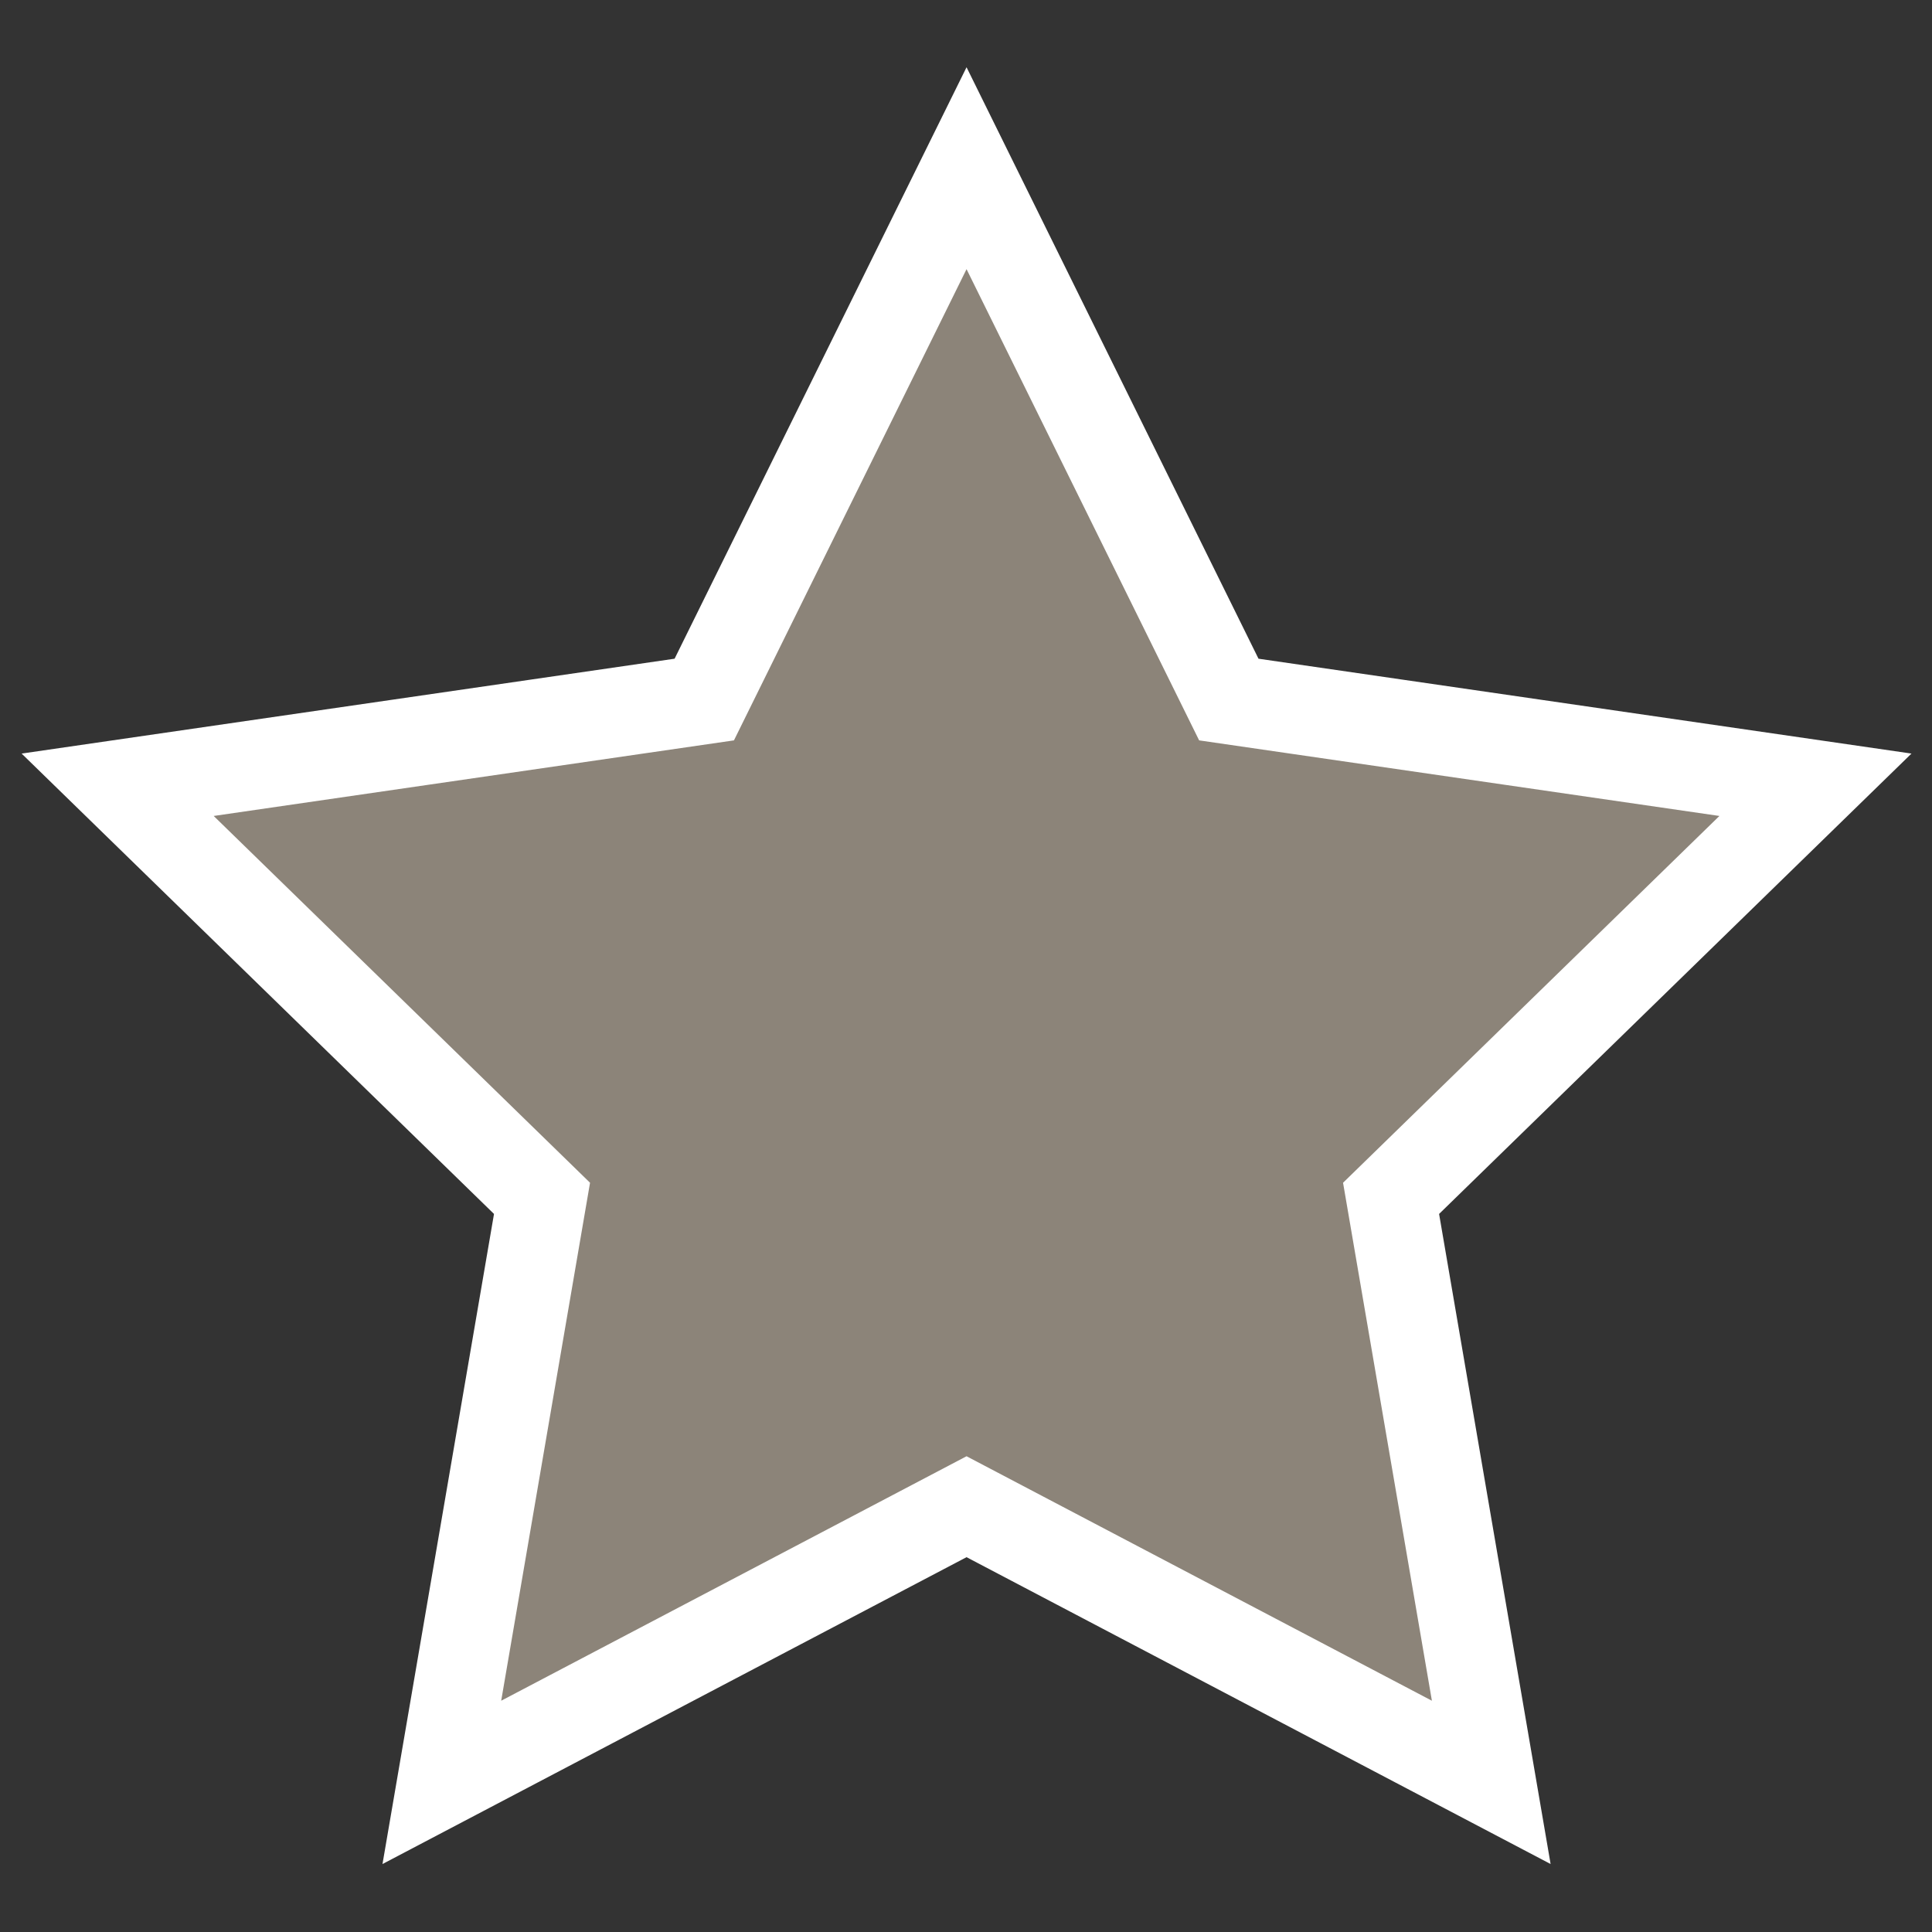 <?xml version="1.0" encoding="UTF-8" standalone="no"?>
<!-- Created with Inkscape (http://www.inkscape.org/) -->

<svg
   xmlns:dc="http://purl.org/dc/elements/1.1/"
   xmlns:cc="http://creativecommons.org/ns#"
   xmlns:rdf="http://www.w3.org/1999/02/22-rdf-syntax-ns#"
   xmlns:svg="http://www.w3.org/2000/svg"
   xmlns="http://www.w3.org/2000/svg"
   xmlns:sodipodi="http://sodipodi.sourceforge.net/DTD/sodipodi-0.dtd"
   xmlns:inkscape="http://www.inkscape.org/namespaces/inkscape"
   width="128"
   height="128"
   viewBox="0 0 33.867 33.867"
   version="1.1"
   id="svg5102"
   inkscape:version="0.92.0 r15299"
   sodipodi:docname="grey-star.svg"
   inkscape:export-filename="C:\Users\Sven\Documents\SvenFrankson\potential-octo-waddle\PotentialOctoWaddle\Assets\Img\yellow-star.png"
   inkscape:export-xdpi="96"
   inkscape:export-ydpi="96">
  <rect x="0" y="0" width="33.867" height="33.867" fill="#333333" stroke="none"/>
  <defs
     id="defs5096" />
  <sodipodi:namedview
     id="base"
     pagecolor="#ffffff"
     bordercolor="#666666"
     borderopacity="1.0"
     inkscape:pageopacity="0.0"
     inkscape:pageshadow="2"
     inkscape:zoom="5.6"
     inkscape:cx="43.642458"
     inkscape:cy="50.993854"
     inkscape:document-units="mm"
     inkscape:current-layer="layer1"
     showgrid="false"
     units="px"
     inkscape:window-width="1920"
     inkscape:window-height="1017"
     inkscape:window-x="-8"
     inkscape:window-y="-8"
     inkscape:window-maximized="1"
     inkscape:pagecheckerboard="true" />
  <g
     inkscape:label="Calque 1"
     inkscape:groupmode="layer"
     id="layer1"
     transform="translate(0,-263.133)">
    <path
       sodipodi:type="star"
       style="fill:#8c8479;fill-opacity:1;stroke:#ffffff;stroke-width:0.563;stroke-linecap:round;stroke-linejoin:miter;stroke-miterlimit:4;stroke-dasharray:none;stroke-opacity:1"
       id="path5052-7"
       sodipodi:sides="5"
       sodipodi:cx="-25.935204"
       sodipodi:cy="20.30715"
       sodipodi:r1="5.6221132"
       sodipodi:r2="2.8110566"
       sodipodi:arg1="1.5707963"
       sodipodi:arg2="2.1991148"
       inkscape:flatsided="false"
       inkscape:rounded="0"
       inkscape:randomized="0"
       d="m -25.935,25.929 -1.652,-3.348 -3.695,-0.537 2.673,-2.606 -0.631,-3.68 3.305,1.737 3.305,-1.737 -0.631,3.68 2.673,2.606 -3.695,0.537 z"
       transform="matrix(-2.783,0,0,-2.782,-55.234,338.216)" />
  </g>
</svg>
